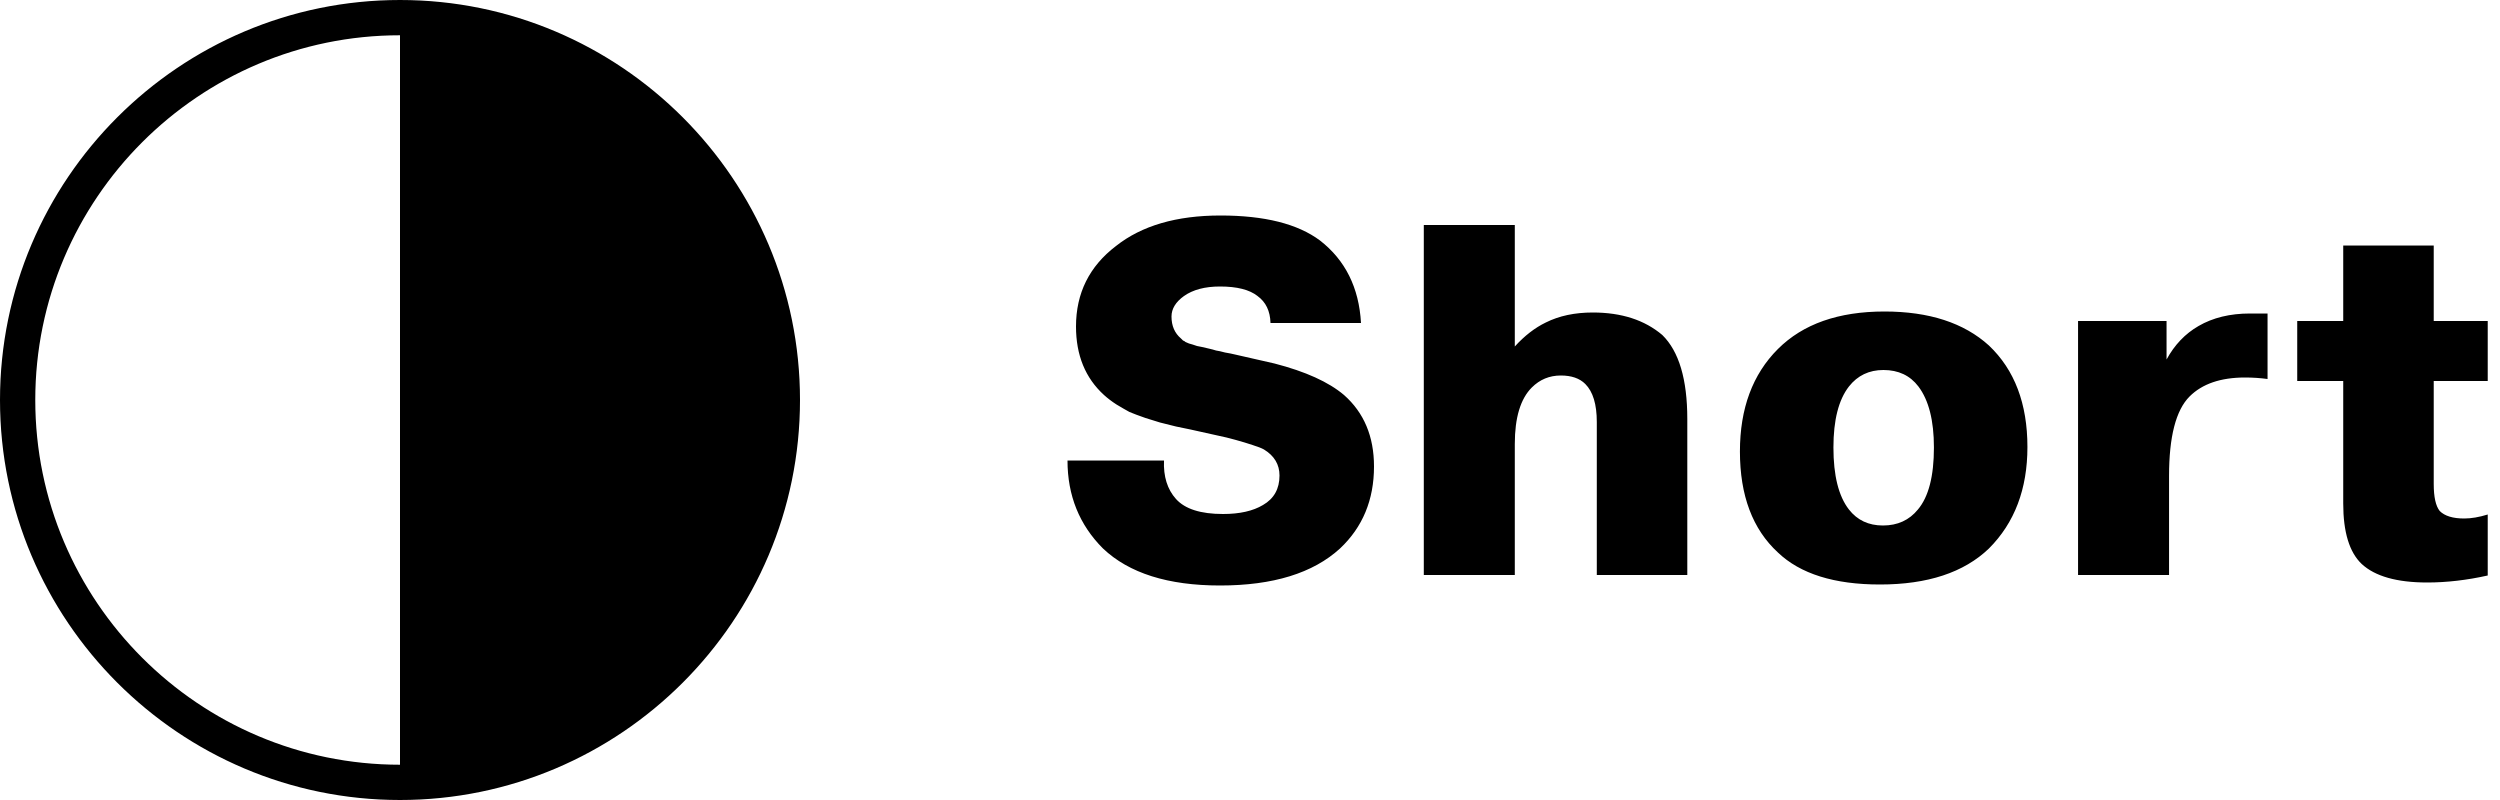 <svg width="100" height="32" viewBox="0 0 100 32" fill="none" xmlns="http://www.w3.org/2000/svg">
<path d="M42.7 18.42H46.56C46.533 19.06 46.693 19.573 47.04 19.96C47.4 20.36 48.027 20.56 48.92 20.56C49.587 20.56 50.12 20.44 50.52 20.2C50.96 19.947 51.18 19.553 51.18 19.02C51.18 18.58 50.973 18.233 50.56 17.98C50.467 17.927 50.313 17.867 50.1 17.8C49.9 17.733 49.68 17.667 49.44 17.6L49.06 17.5L47.62 17.18C47.553 17.167 47.36 17.127 47.04 17.06C46.733 16.98 46.52 16.927 46.4 16.9C46.28 16.86 46.087 16.8 45.82 16.72C45.553 16.627 45.34 16.547 45.18 16.48C45.033 16.4 44.86 16.3 44.66 16.18C44.473 16.06 44.307 15.933 44.16 15.8C43.413 15.12 43.04 14.207 43.04 13.06C43.04 11.727 43.573 10.653 44.64 9.84C45.667 9.027 47.06 8.62 48.82 8.62C50.58 8.62 51.907 8.953 52.8 9.62C53.813 10.407 54.36 11.507 54.44 12.92H50.82C50.807 12.44 50.633 12.08 50.3 11.84C49.98 11.587 49.48 11.46 48.8 11.46C48.2 11.46 47.72 11.587 47.36 11.84C47.027 12.08 46.86 12.353 46.86 12.66C46.86 13.033 46.987 13.327 47.24 13.54C47.267 13.567 47.293 13.593 47.32 13.62C47.36 13.633 47.393 13.653 47.42 13.68C47.46 13.693 47.507 13.713 47.56 13.74C47.613 13.753 47.66 13.767 47.7 13.78C47.74 13.793 47.8 13.813 47.88 13.84C47.96 13.853 48.027 13.867 48.08 13.88C48.147 13.893 48.233 13.913 48.34 13.94C48.46 13.967 48.56 13.993 48.64 14.02C48.733 14.033 48.853 14.06 49 14.1C49.16 14.127 49.293 14.153 49.4 14.18L50.98 14.54C52.22 14.86 53.147 15.28 53.76 15.8C54.56 16.507 54.96 17.46 54.96 18.66C54.96 19.993 54.507 21.087 53.6 21.94C52.52 22.927 50.92 23.42 48.8 23.42C46.72 23.42 45.16 22.927 44.12 21.94C43.173 20.993 42.7 19.82 42.7 18.42ZM60.592 9V13.86C60.979 13.433 61.392 13.113 61.832 12.9C62.366 12.633 62.992 12.5 63.712 12.5C64.859 12.5 65.786 12.8 66.492 13.4C67.159 14.053 67.492 15.173 67.492 16.76V23H63.872V17.3V16.88C63.872 16.173 63.719 15.667 63.412 15.36C63.186 15.133 62.859 15.02 62.432 15.02C61.979 15.02 61.592 15.18 61.272 15.5C60.819 15.953 60.592 16.707 60.592 17.76V23H56.952V9H60.592ZM75.197 23.38C73.37 23.38 72.01 22.953 71.117 22.1C70.103 21.167 69.597 19.82 69.597 18.06C69.597 16.34 70.103 14.973 71.117 13.96C72.117 12.96 73.537 12.46 75.377 12.46C77.163 12.46 78.557 12.913 79.557 13.82C80.584 14.793 81.097 16.147 81.097 17.88C81.097 19.56 80.584 20.913 79.557 21.94C78.557 22.9 77.103 23.38 75.197 23.38ZM75.317 21.02C75.903 21.02 76.37 20.807 76.717 20.38C77.144 19.873 77.357 19.047 77.357 17.9C77.357 16.82 77.15 16.007 76.737 15.46C76.403 15.02 75.937 14.8 75.337 14.8C74.763 14.8 74.303 15.02 73.957 15.46C73.543 15.993 73.337 16.807 73.337 17.9C73.337 19.02 73.543 19.847 73.957 20.38C74.29 20.807 74.743 21.02 75.317 21.02ZM90.702 12.54V15.16C90.409 15.12 90.109 15.1 89.802 15.1C88.829 15.1 88.089 15.353 87.582 15.86C87.036 16.407 86.762 17.467 86.762 19.04V23H83.122V12.84H86.662V14.38C86.982 13.793 87.409 13.347 87.942 13.04C88.516 12.707 89.202 12.54 90.002 12.54H90.702ZM91.889 15.24V12.84H93.729V9.82H97.349V12.84H99.509V15.24H97.349V19.36C97.349 19.88 97.429 20.24 97.589 20.44C97.789 20.64 98.116 20.74 98.569 20.74C98.849 20.74 99.163 20.687 99.509 20.58V23.02C98.669 23.207 97.863 23.3 97.089 23.3C95.876 23.3 95.003 23.053 94.469 22.56C93.976 22.093 93.729 21.287 93.729 20.14V15.24H91.889Z" fill="black"/>
<path d="M16 0C7.178 0 0 7.178 0 16C0 24.822 7.178 32 16 32C24.822 32 32 24.822 32 16C32 7.178 24.822 0 16 0ZM26.311 5.689C26.311 5.689 26.304 5.681 26.3 5.678C26.304 5.681 26.308 5.685 26.311 5.689ZM1.411 16C1.411 7.955 7.955 1.411 16 1.411C18.388 1.411 20.644 1.988 22.637 3.009C20.645 1.988 18.388 1.411 16 1.411V30.589C7.955 30.589 1.411 24.045 1.411 16Z" fill="black"/>
</svg>
